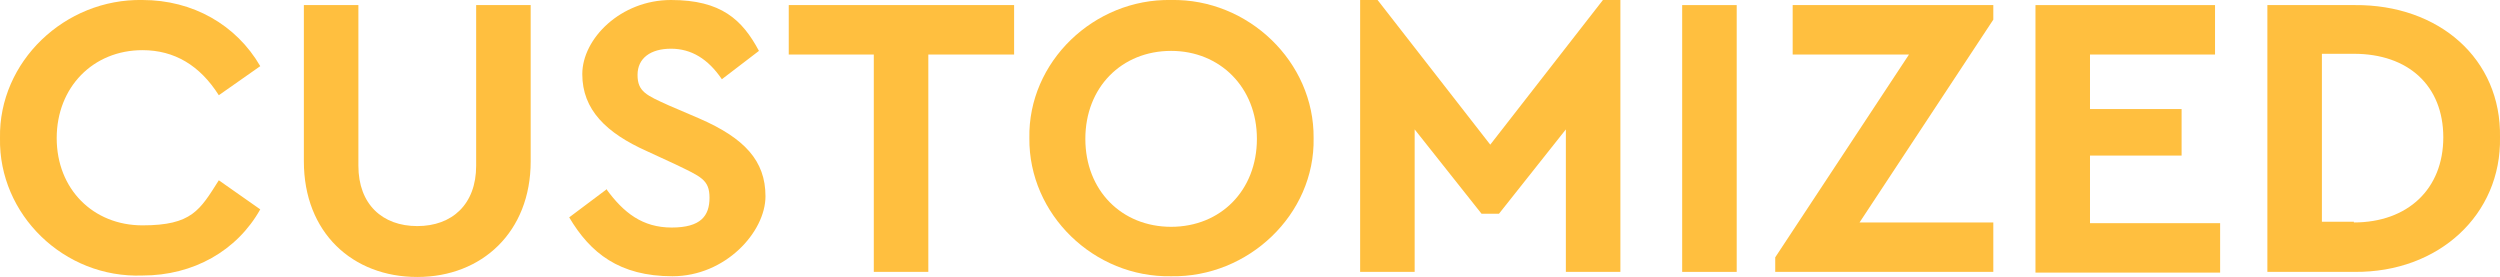 <?xml version="1.0" encoding="UTF-8"?>
<svg xmlns="http://www.w3.org/2000/svg" version="1.1" viewBox="0 0 343.9 38.1">
  <defs>
    <style>
      .cls-1 {
        fill: #ffbf3f;
      }
    </style>
  </defs>
  <!-- Generator: Adobe Illustrator 28.7.1, SVG Export Plug-In . SVG Version: 1.2.0 Build 142)  -->
  <g>
    <g id="Layer_1">
      <g>
        <path class="cls-1" d="M19.6,0C26.5,0,32.5,3.4,35.8,9.1l-5.7,4c-2.6-4.1-6.1-6.2-10.5-6.2-6.8,0-11.8,5.1-11.8,12.1s5,12,11.8,12,7.9-2.1,10.5-6.2l5.7,4c-3.2,5.7-9.2,9.1-16.2,9.1C8.8,38.3-.2,29.5,0,19-.2,8.5,8.9-.2,19.6,0Z"/>
        <path class="cls-1" d="M41.8.7h7.5v22.1c0,5.3,3.3,8.3,8.1,8.3s8.1-3,8.1-8.3V.7h7.5v21.5c0,9.7-6.7,15.9-15.6,15.9s-15.6-6.1-15.6-15.9V.7Z"/>
        <path class="cls-1" d="M83.4,26c2.4,3.3,5,5.3,9,5.3s5.2-1.6,5.2-4.1-1.2-2.9-4.7-4.6l-3.9-1.8c-5.6-2.5-8.9-5.7-8.9-10.6S85.4,0,92.3,0s9.8,2.7,12.1,7l-5.1,3.9c-1.9-2.8-4.2-4.2-7-4.2s-4.6,1.3-4.6,3.6,1.2,2.8,4.3,4.2l4.2,1.8c6.2,2.7,9.1,5.8,9.1,10.7s-5.5,11-12.8,11-11.3-3.2-14.2-8.1l5.2-3.9Z"/>
        <path class="cls-1" d="M120.2,7.5h-11.7V.7h31v6.8h-11.8v29.9h-7.5V7.5Z"/>
        <path class="cls-1" d="M161.1,0c10.6-.2,19.7,8.5,19.6,19,.2,10.5-9,19.2-19.6,19-10.6.2-19.6-8.5-19.5-19C141.4,8.5,150.5-.2,161.1,0ZM161.1,7c-6.8,0-11.8,5-11.8,12.1s5,12.1,11.8,12.1,11.8-5,11.8-12.1-5.1-12.1-11.8-12.1Z"/>
        <path class="cls-1" d="M222.9,0v37.4h-7.5v-19.6l-9.2,11.6h-2.4l-9.2-11.6v19.6h-7.5V0h2.4l15.5,19.9L220.5,0h2.4Z"/>
        <path class="cls-1" d="M231.4.7h7.5v36.7h-7.5V.7Z"/>
        <path class="cls-1" d="M274.2,30.6v6.8h-30v-2l18.4-27.9h-16V.7h27.6v2l-18.4,27.9h18.5Z"/>
        <path class="cls-1" d="M280,.7h24.7v6.8h-17.2v7.5h12.6v6.4h-12.6v9.3h17.9v6.8h-25.4V.7Z"/>
        <path class="cls-1" d="M311.9.7h12c11.6-.1,20.2,7.4,20,18.2.2,10.6-8.4,18.6-20,18.5h-12V.7ZM323.8,30.6c7.4,0,12.3-4.6,12.3-11.7s-4.8-11.5-12.3-11.5h-4.4v23.1h4.4Z"/>
      </g>
    </g>
  </g>
</svg>